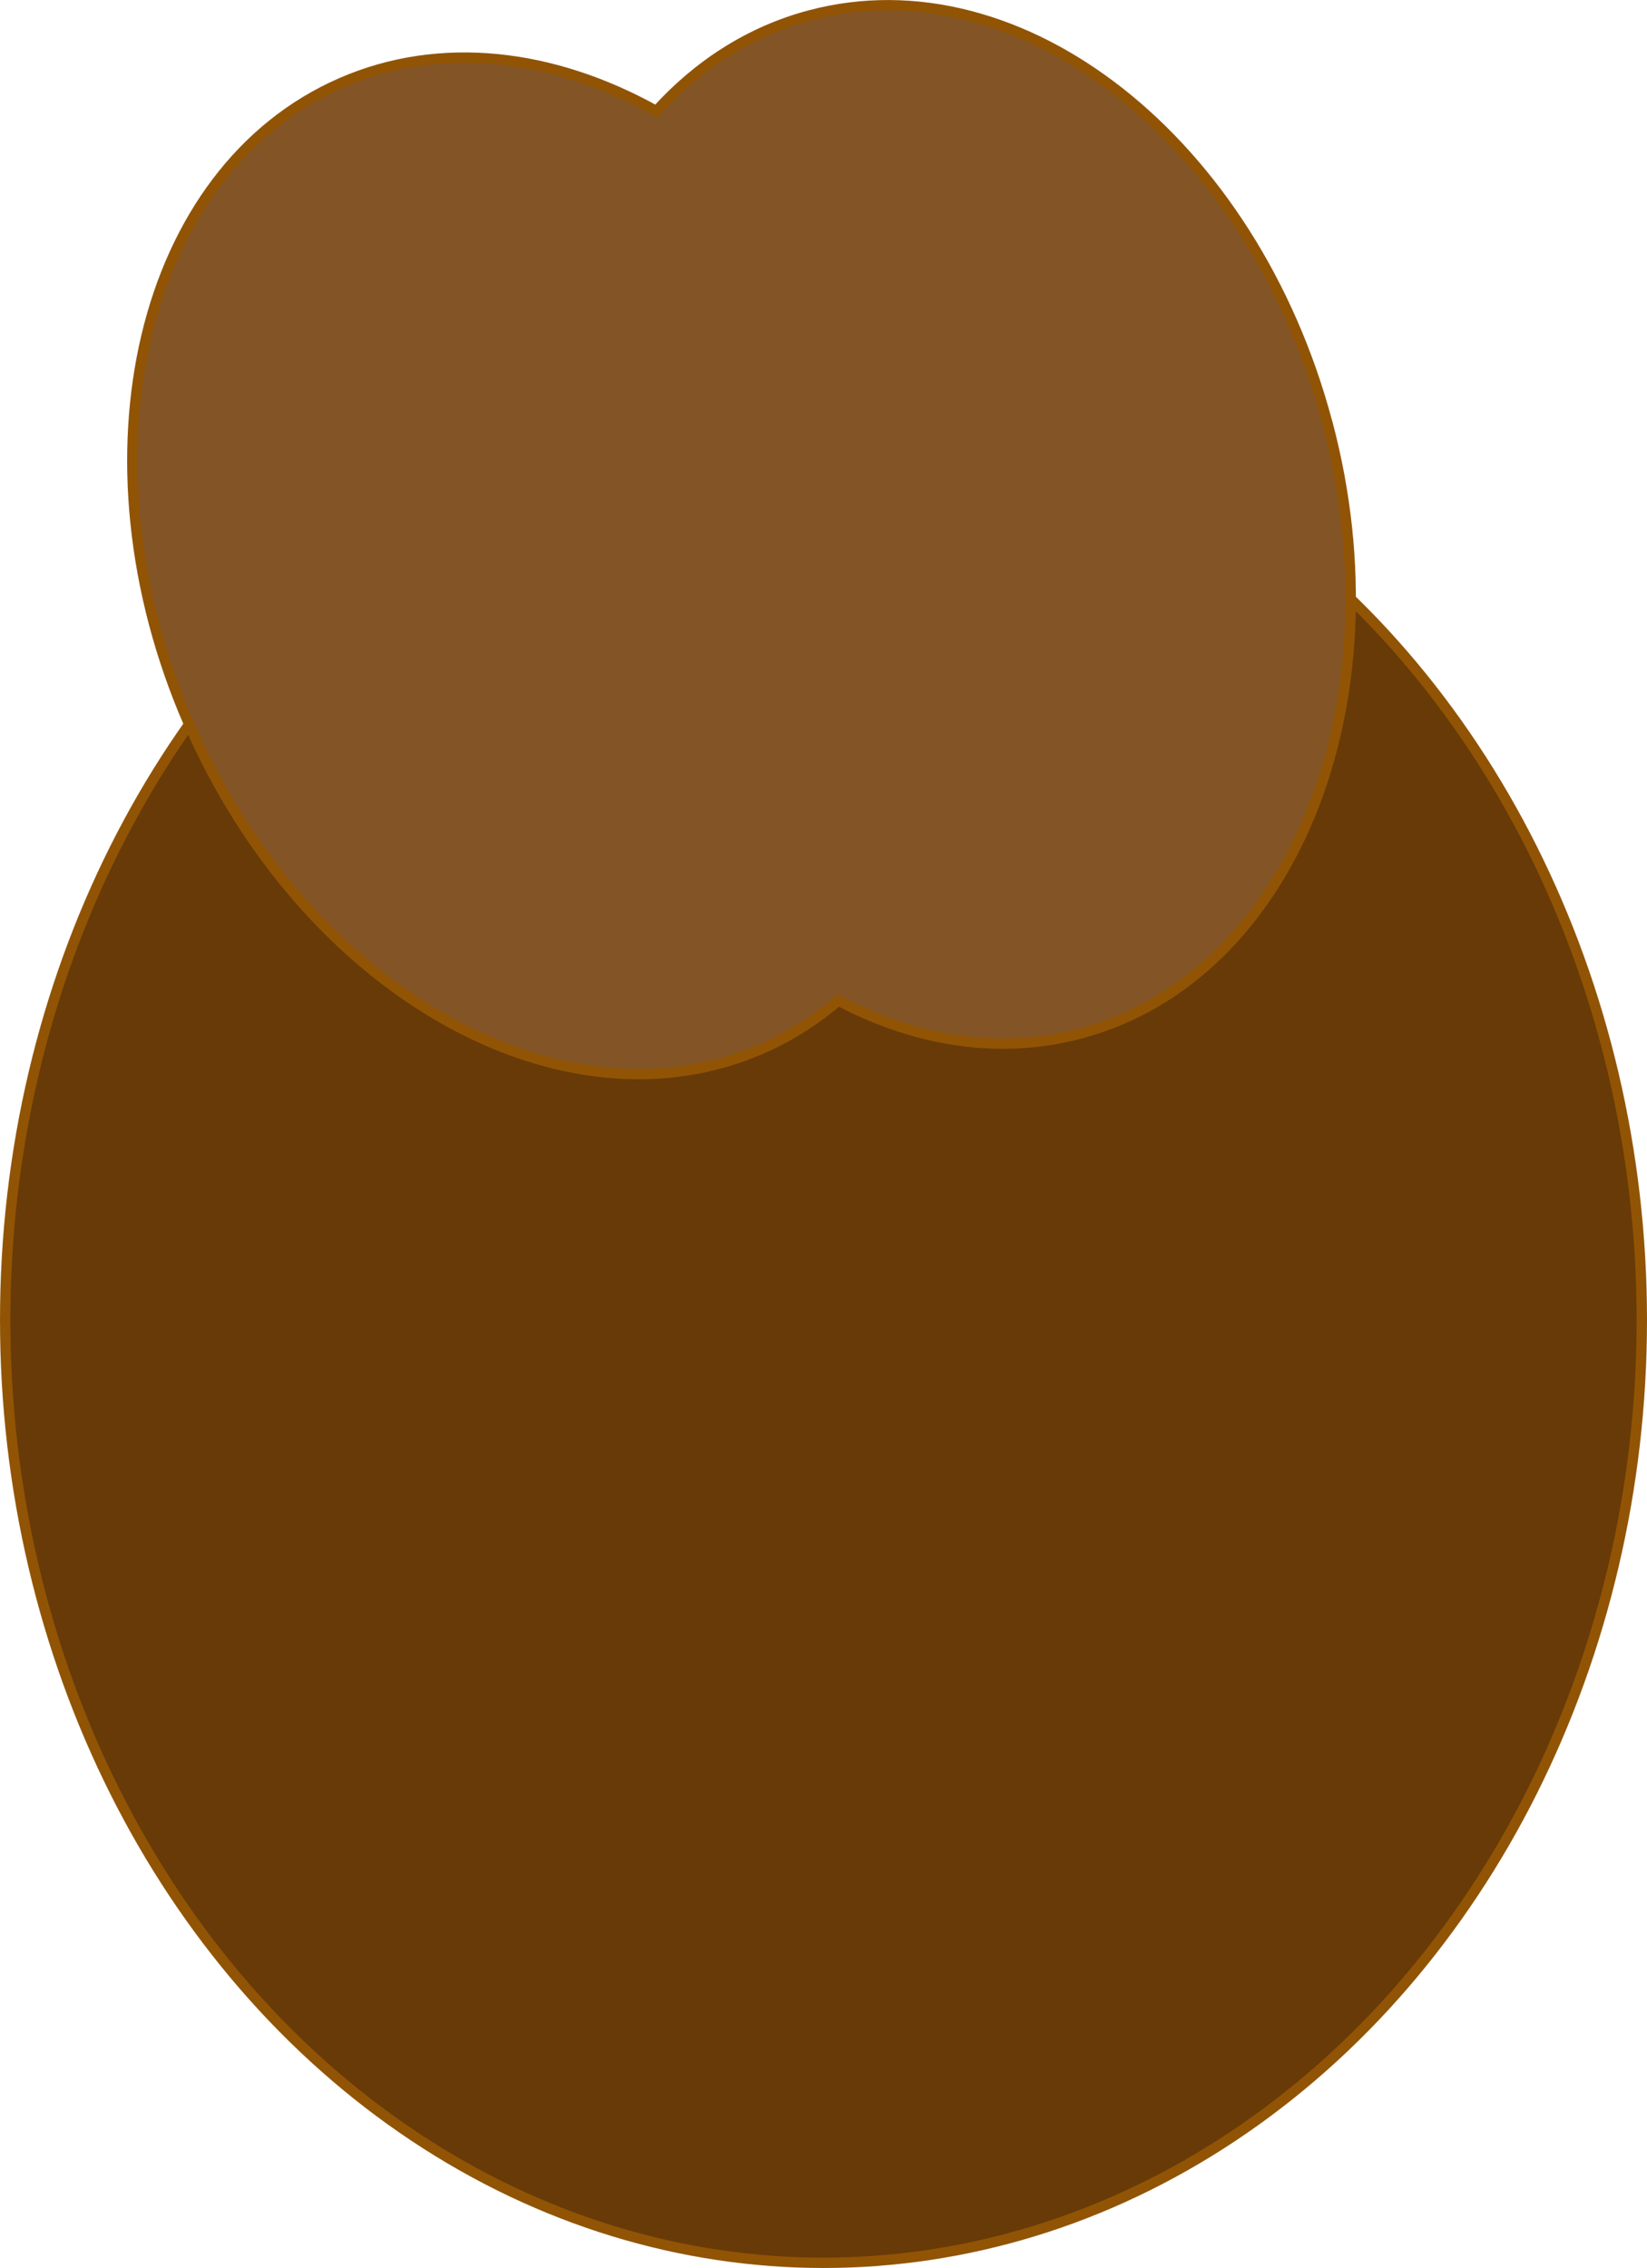 <?xml version="1.0" encoding="UTF-8"?>
<svg id="Layer_2" data-name="Layer 2" xmlns="http://www.w3.org/2000/svg" viewBox="0 0 159 218.91">
  <defs>
    <style>
      .cls-1 {
        fill: #683a07;
      }

      .cls-1, .cls-2 {
        stroke: #915405;
        stroke-miterlimit: 10;
      }

      .cls-2 {
        fill: #825426;
      }
    </style>
  </defs>
  <g id="Layer_1-2" data-name="Layer 1">
    <ellipse class="cls-1" cx="79.5" cy="127.41" rx="79" ry="91"/>
    <path class="cls-2" d="M128.14,40.82C120.94,13.68,98.58-3.93,78.2,1.48c-5.8,1.54-10.8,4.78-14.84,9.24-9.93-5.54-20.84-6.89-30.41-2.72-19.33,8.42-25.92,36.11-14.71,61.86,11.21,25.74,35.97,39.79,55.3,31.37,2.72-1.19,5.19-2.77,7.39-4.66,7.43,3.94,15.54,5.26,23.36,3.19,20.38-5.41,31.06-31.8,23.86-58.93Z"/>
  </g>
</svg>